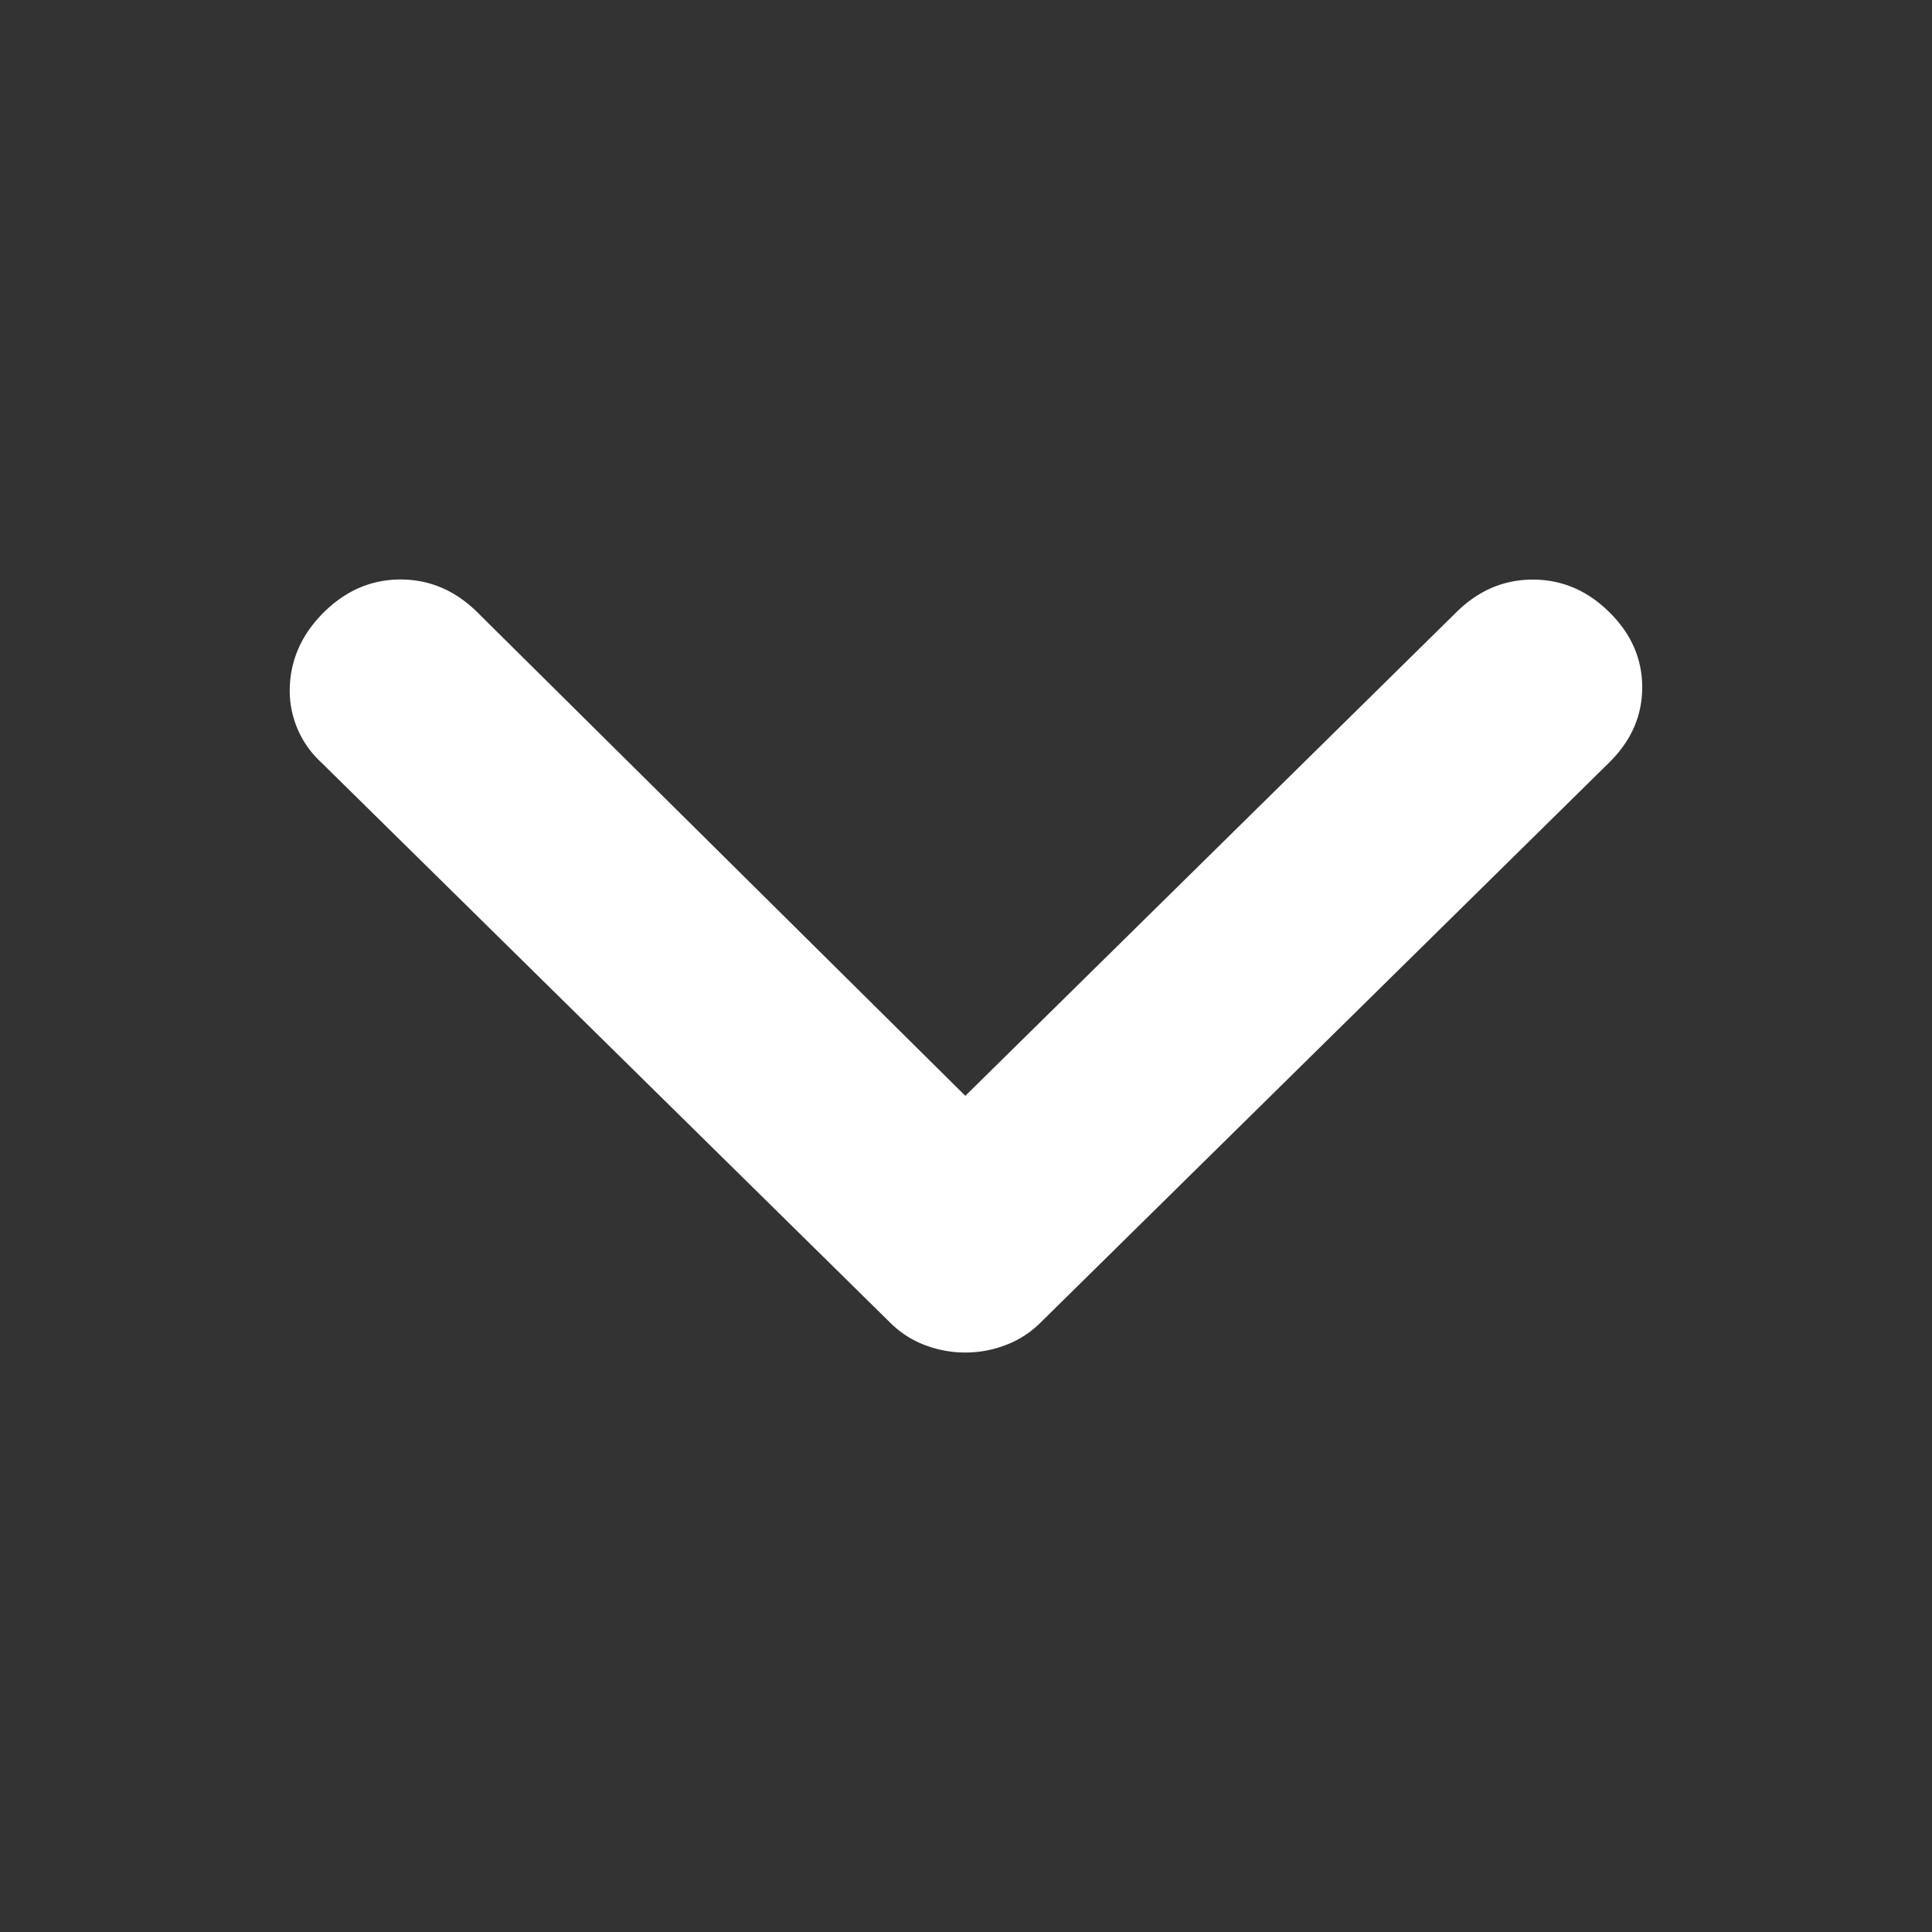 <svg width="20" height="20" viewBox="0 0 20 20" xmlns="http://www.w3.org/2000/svg">
    <rect x="0" y="0" width="20" height="20" fill="#333333" stroke="none"/>
    <g fill="none" fill-rule="evenodd">
        <path d="M0 0h20v20H0z"/>
        <path d="m9.993 11.344 5.085-5.008c.227-.224.49-.336.79-.336.3 0 .564.112.79.336.228.224.342.483.342.779 0 .295-.114.554-.341.778l-5.891 5.802a1.016 1.016 0 0 1-.357.229 1.172 1.172 0 0 1-.837 0 1.016 1.016 0 0 1-.357-.23l-5.89-5.8A1.008 1.008 0 0 1 3 7.113c.01-.295.129-.554.356-.778.228-.224.491-.336.79-.336.3 0 .564.112.792.336l5.054 5.008z" fill="#FFF" fill-rule="nonzero"/>
    </g>
</svg>
